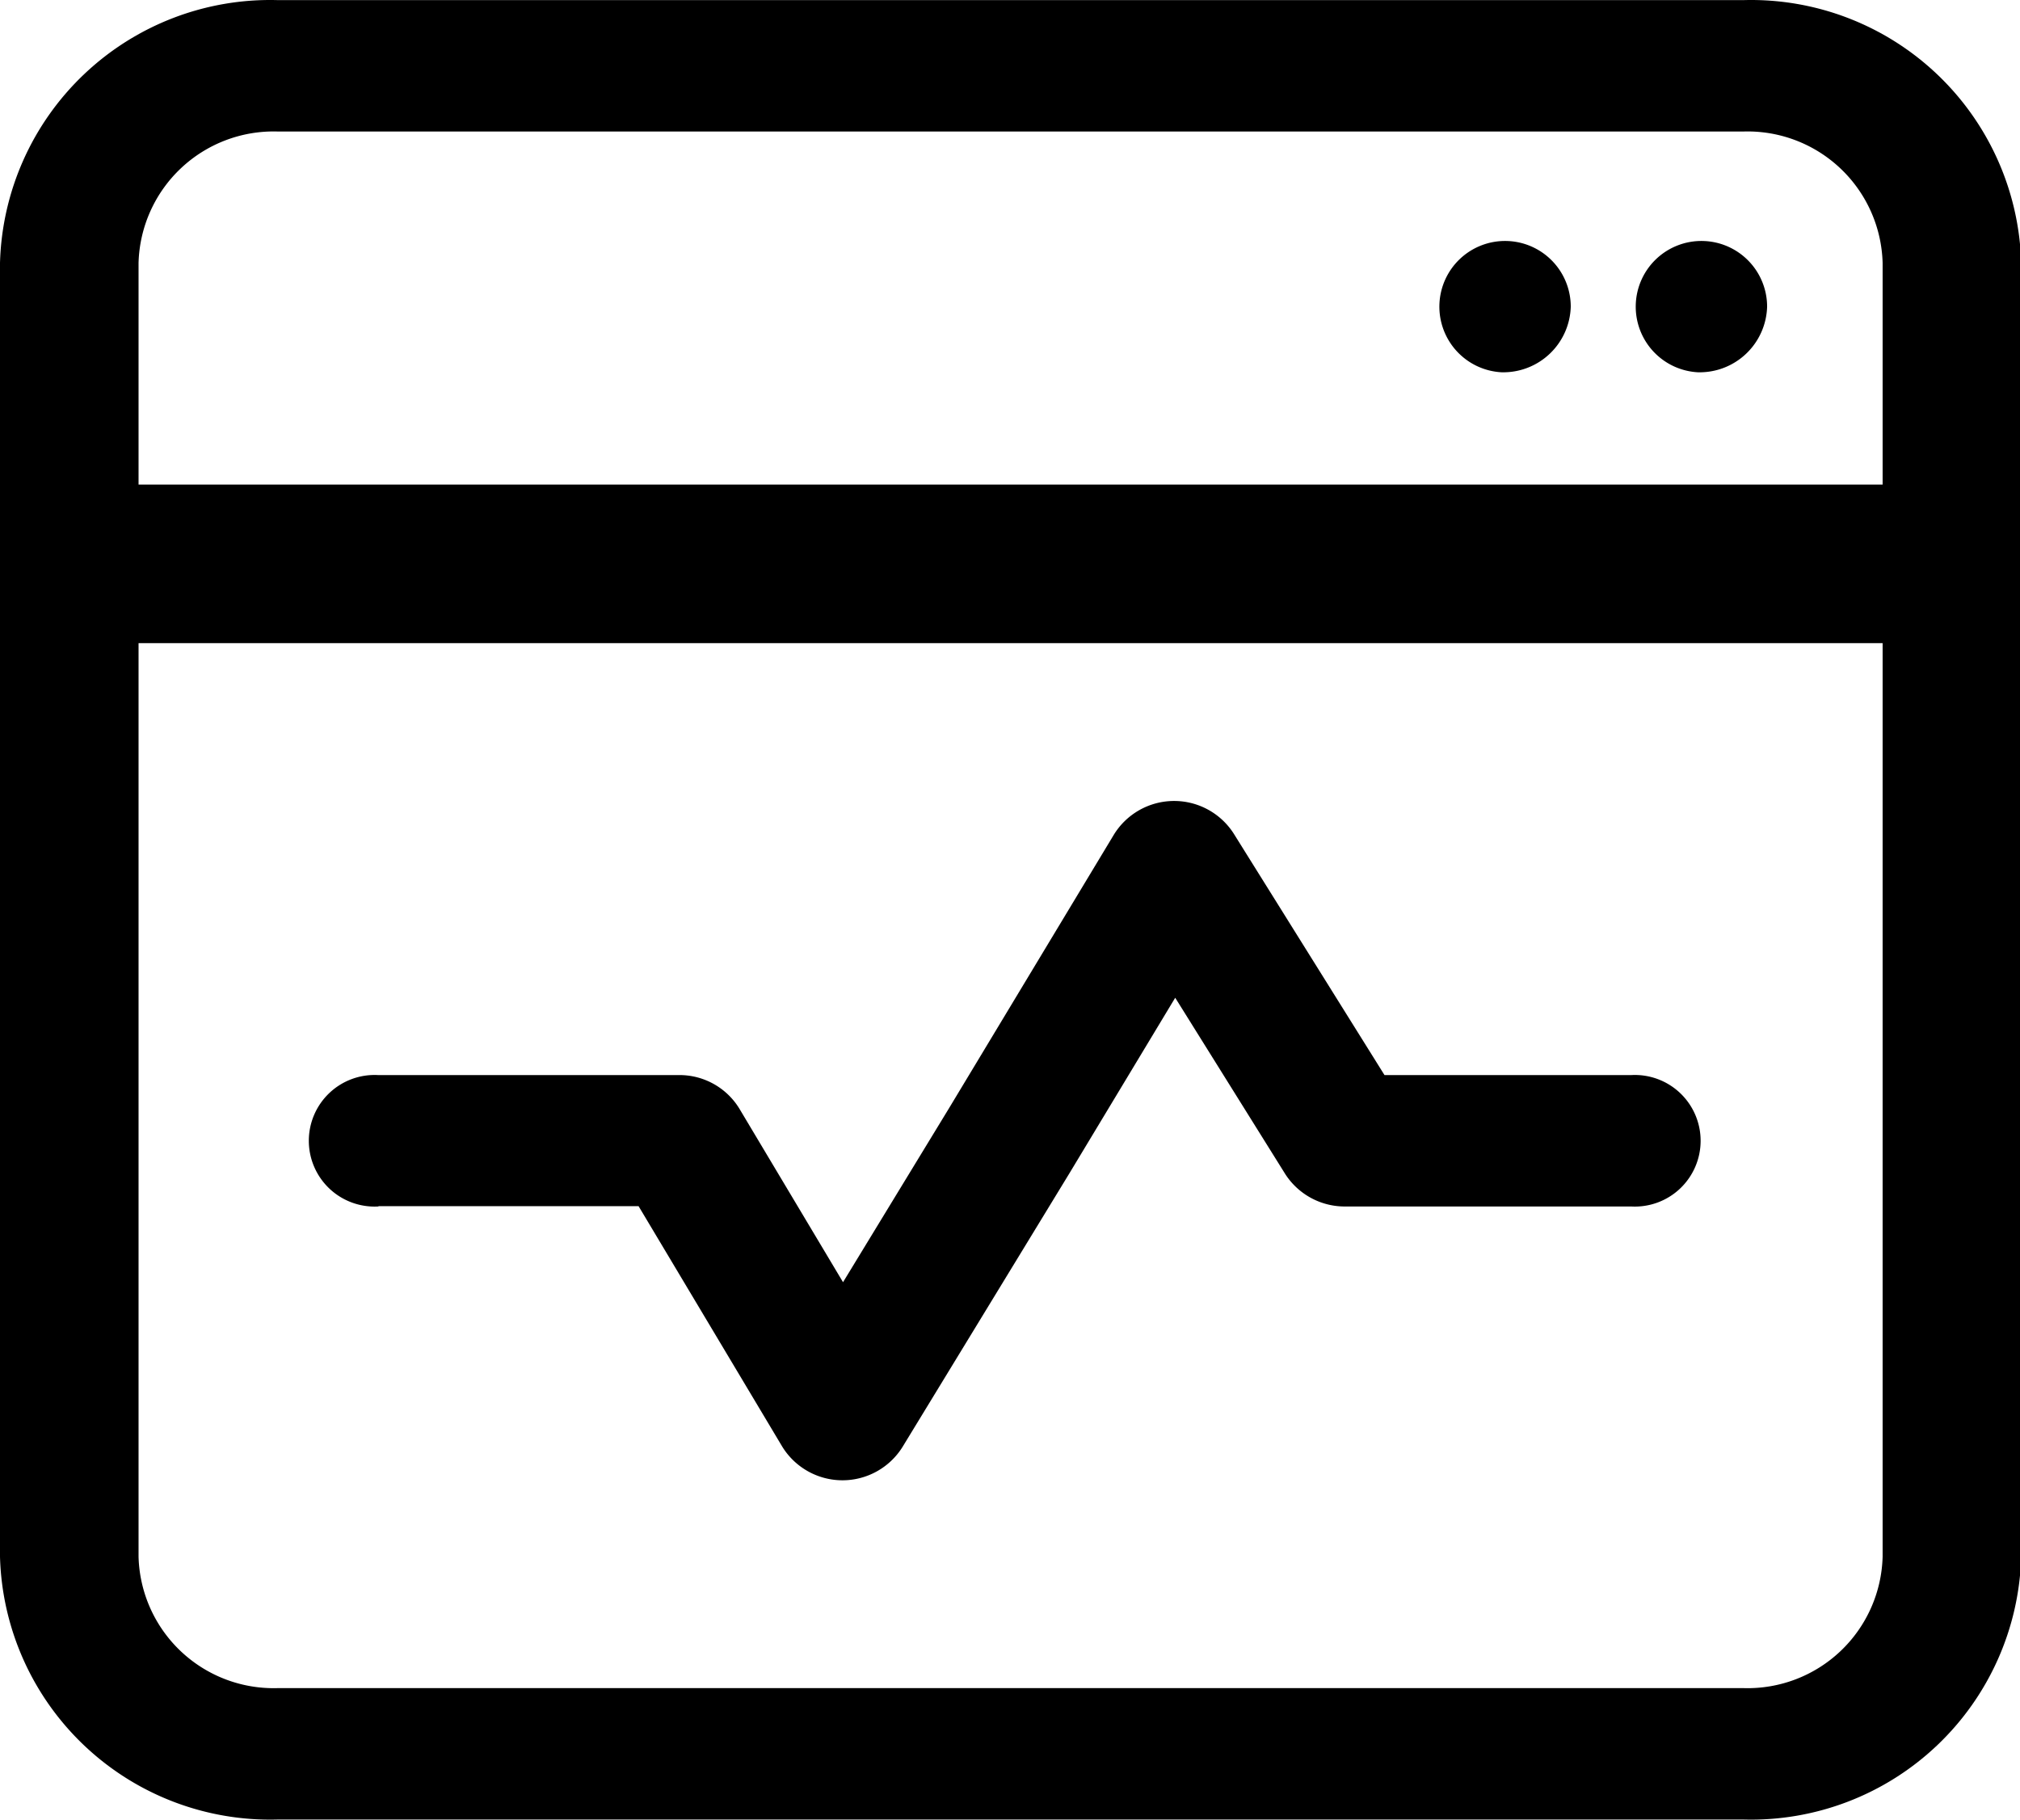 <?xml version="1.0" standalone="no"?><!DOCTYPE svg PUBLIC "-//W3C//DTD SVG 1.1//EN" "http://www.w3.org/Graphics/SVG/1.1/DTD/svg11.dtd"><svg t="1628660933980" class="icon" viewBox="0 0 1137 1024" version="1.1" xmlns="http://www.w3.org/2000/svg" p-id="4598" xmlns:xlink="http://www.w3.org/1999/xlink" width="222.07" height="200"><defs><style type="text/css"></style></defs><path d="M77.987 272.693h981.686V147.949a76.053 76.053 0 0 0-78.043-73.948H156.03a76.053 76.053 0 0 0-78.043 73.948v124.801z m0 89.306V876.051a76.053 76.053 0 0 0 78.043 73.948h825.6a76.053 76.053 0 0 0 78.043-73.948V361.942H77.987zM156.03 0.053h825.6A152.105 152.105 0 0 1 1137.66 147.949v728.102a152.105 152.105 0 0 1-156.03 147.896H156.03A152.105 152.105 0 0 1 0 876.051V147.949A152.105 152.105 0 0 1 156.03 0.053z m56.883 678.898a37.031 37.031 0 1 1 0-73.948h169.056a39.477 39.477 0 0 1 34.13 18.771l58.419 97.782 59.727-98.009 92.776-153.925a39.818 39.818 0 0 1 67.406-0.512l84.869 135.893h138.851a37.031 37.031 0 1 1 0 73.948H757.112a39.818 39.818 0 0 1-33.618-18.146l-62.002-99.318-59.556 98.806-93.971 154.039a39.818 39.818 0 0 1-67.691-0.284l-80.831-135.268H213.141z m632.197-469.455a36.974 36.974 0 1 1 39.022-36.917 37.998 37.998 0 0 1-39.022 36.917z m110.524 0a36.974 36.974 0 1 1 39.022-36.917 37.998 37.998 0 0 1-39.022 36.917z m0 0" p-id="4599"></path></svg>